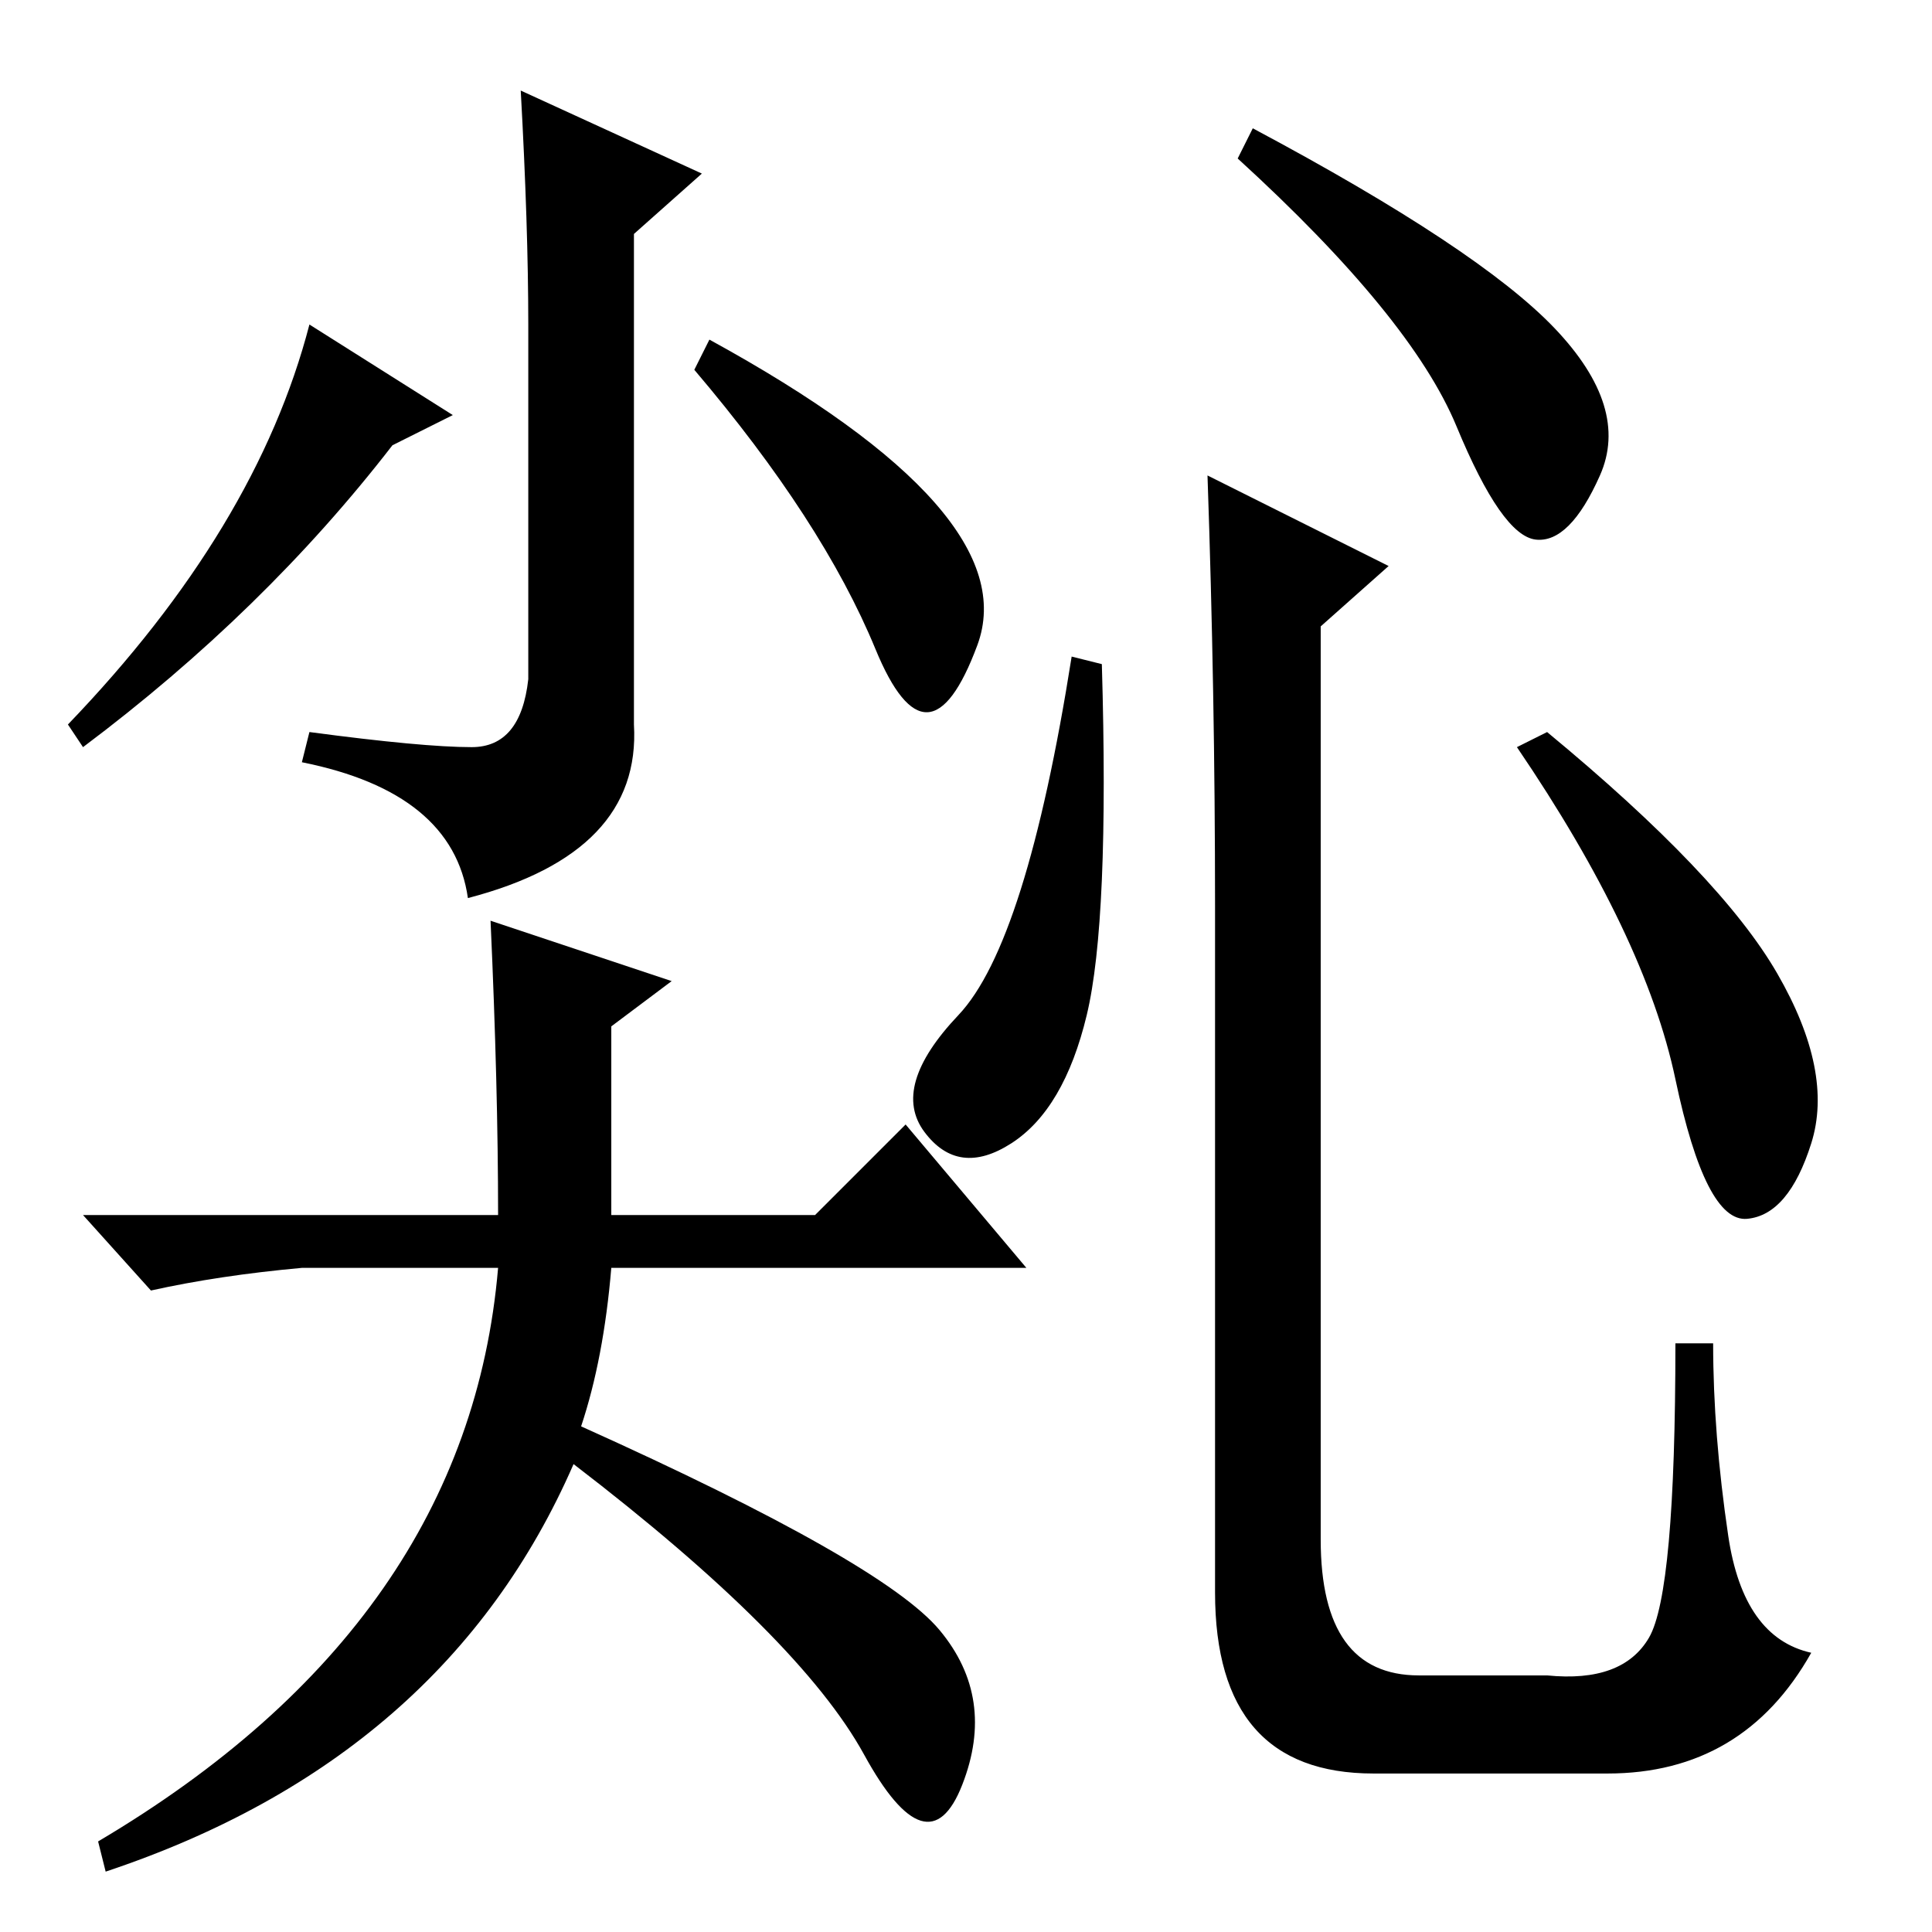 <?xml version="1.0" standalone="no"?>
<!DOCTYPE svg PUBLIC "-//W3C//DTD SVG 1.1//EN" "http://www.w3.org/Graphics/SVG/1.1/DTD/svg11.dtd" >
<svg xmlns="http://www.w3.org/2000/svg" xmlns:xlink="http://www.w3.org/1999/xlink" version="1.1" viewBox="0 -36 256 256">
  <g transform="matrix(1 0 0 -1 0 220)">
   <path fill="currentColor"
d="M93 233l-9 -8v-65q1 -17 -22 -23q-2 14 -22 18l1 4q15 -2 21.5 -2t7.5 9v47q0 13 -1 31zM41 213l19 -12l-8 -4q-17 -22 -41 -40l-2 3q25 26 32 53zM94 211q42 -23 35.5 -40.5t-13.5 -0.5t-24 37zM76 62q-17 -39 -62 -54l-1 4q49 29 53 76h-26q-11 -1 -20 -3l-9 10h55
q0 17 -1 39l24 -8l-8 -6v-25h27l12 12l16 -19h-55q-1 -12 -4 -21q40 -18 47.5 -27t3 -20.5t-13 4t-38.5 38.5zM144 121.5q-3 -12.5 -10 -17t-11.5 1.5t4.5 15.5t15 47.5l4 -1q1 -34 -2 -46.5zM161 136q0 28 -1 57l24 -12l-9 -8v-121q0 -18 13 -18h17q10 -1 13.5 5t3.5 39h5
q0 -12 2 -25.5t11 -15.5q-9 -16 -27 -16h-31q-21 0 -21 24v91zM206 212.5q10 -10.5 6 -19.5t-8.5 -8.5t-10.5 15t-29 35.5l2 4q30 -16 40 -26.5zM235.5 127q7.5 -13 4.5 -22.5t-8.5 -10t-9.5 18.5t-21 44l4 2q23 -19 30.5 -32z" />
  </g>

</svg>
